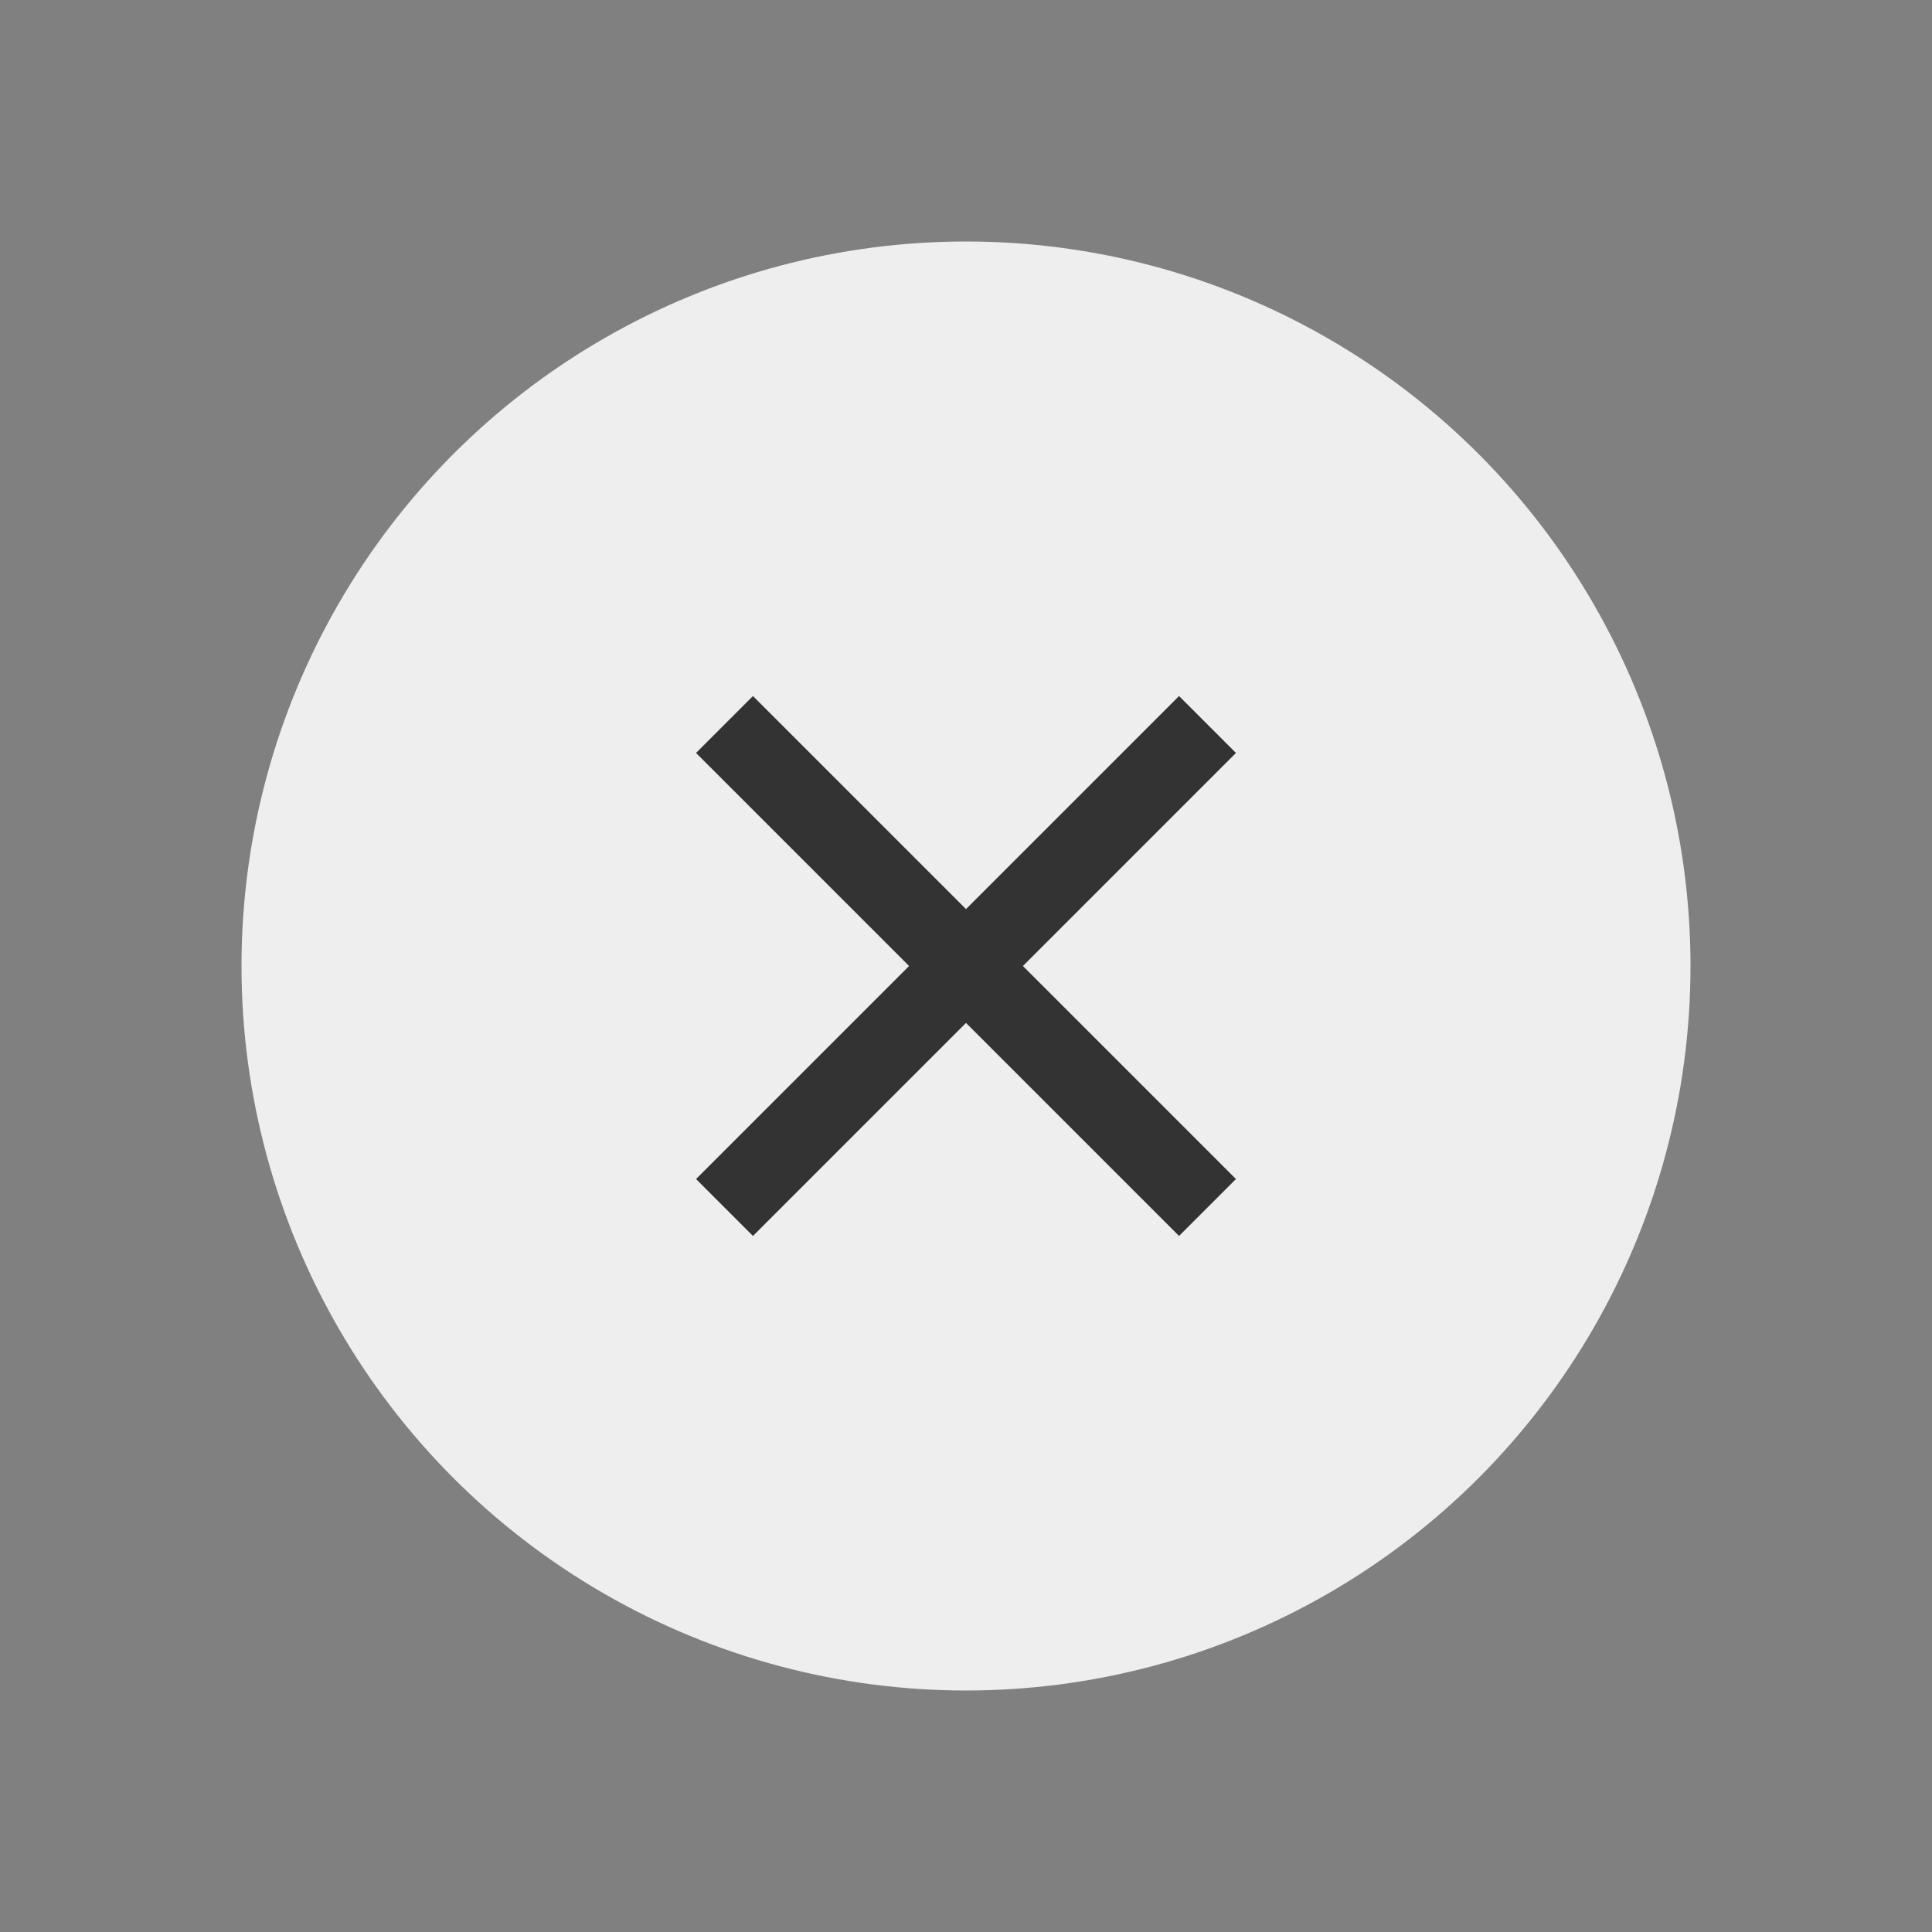 <svg width="24" height="24" viewBox="0 0 24 24" fill="none" xmlns="http://www.w3.org/2000/svg">
<rect x="0" y="0" width="24" height="24" fill="#808080" stroke="none"/>
<circle cx="12" cy="12" r="9" fill="#EEEEEE"/>
<path d="M15 9L9 15M9 9L15 15" stroke="#333333"/>
</svg>
